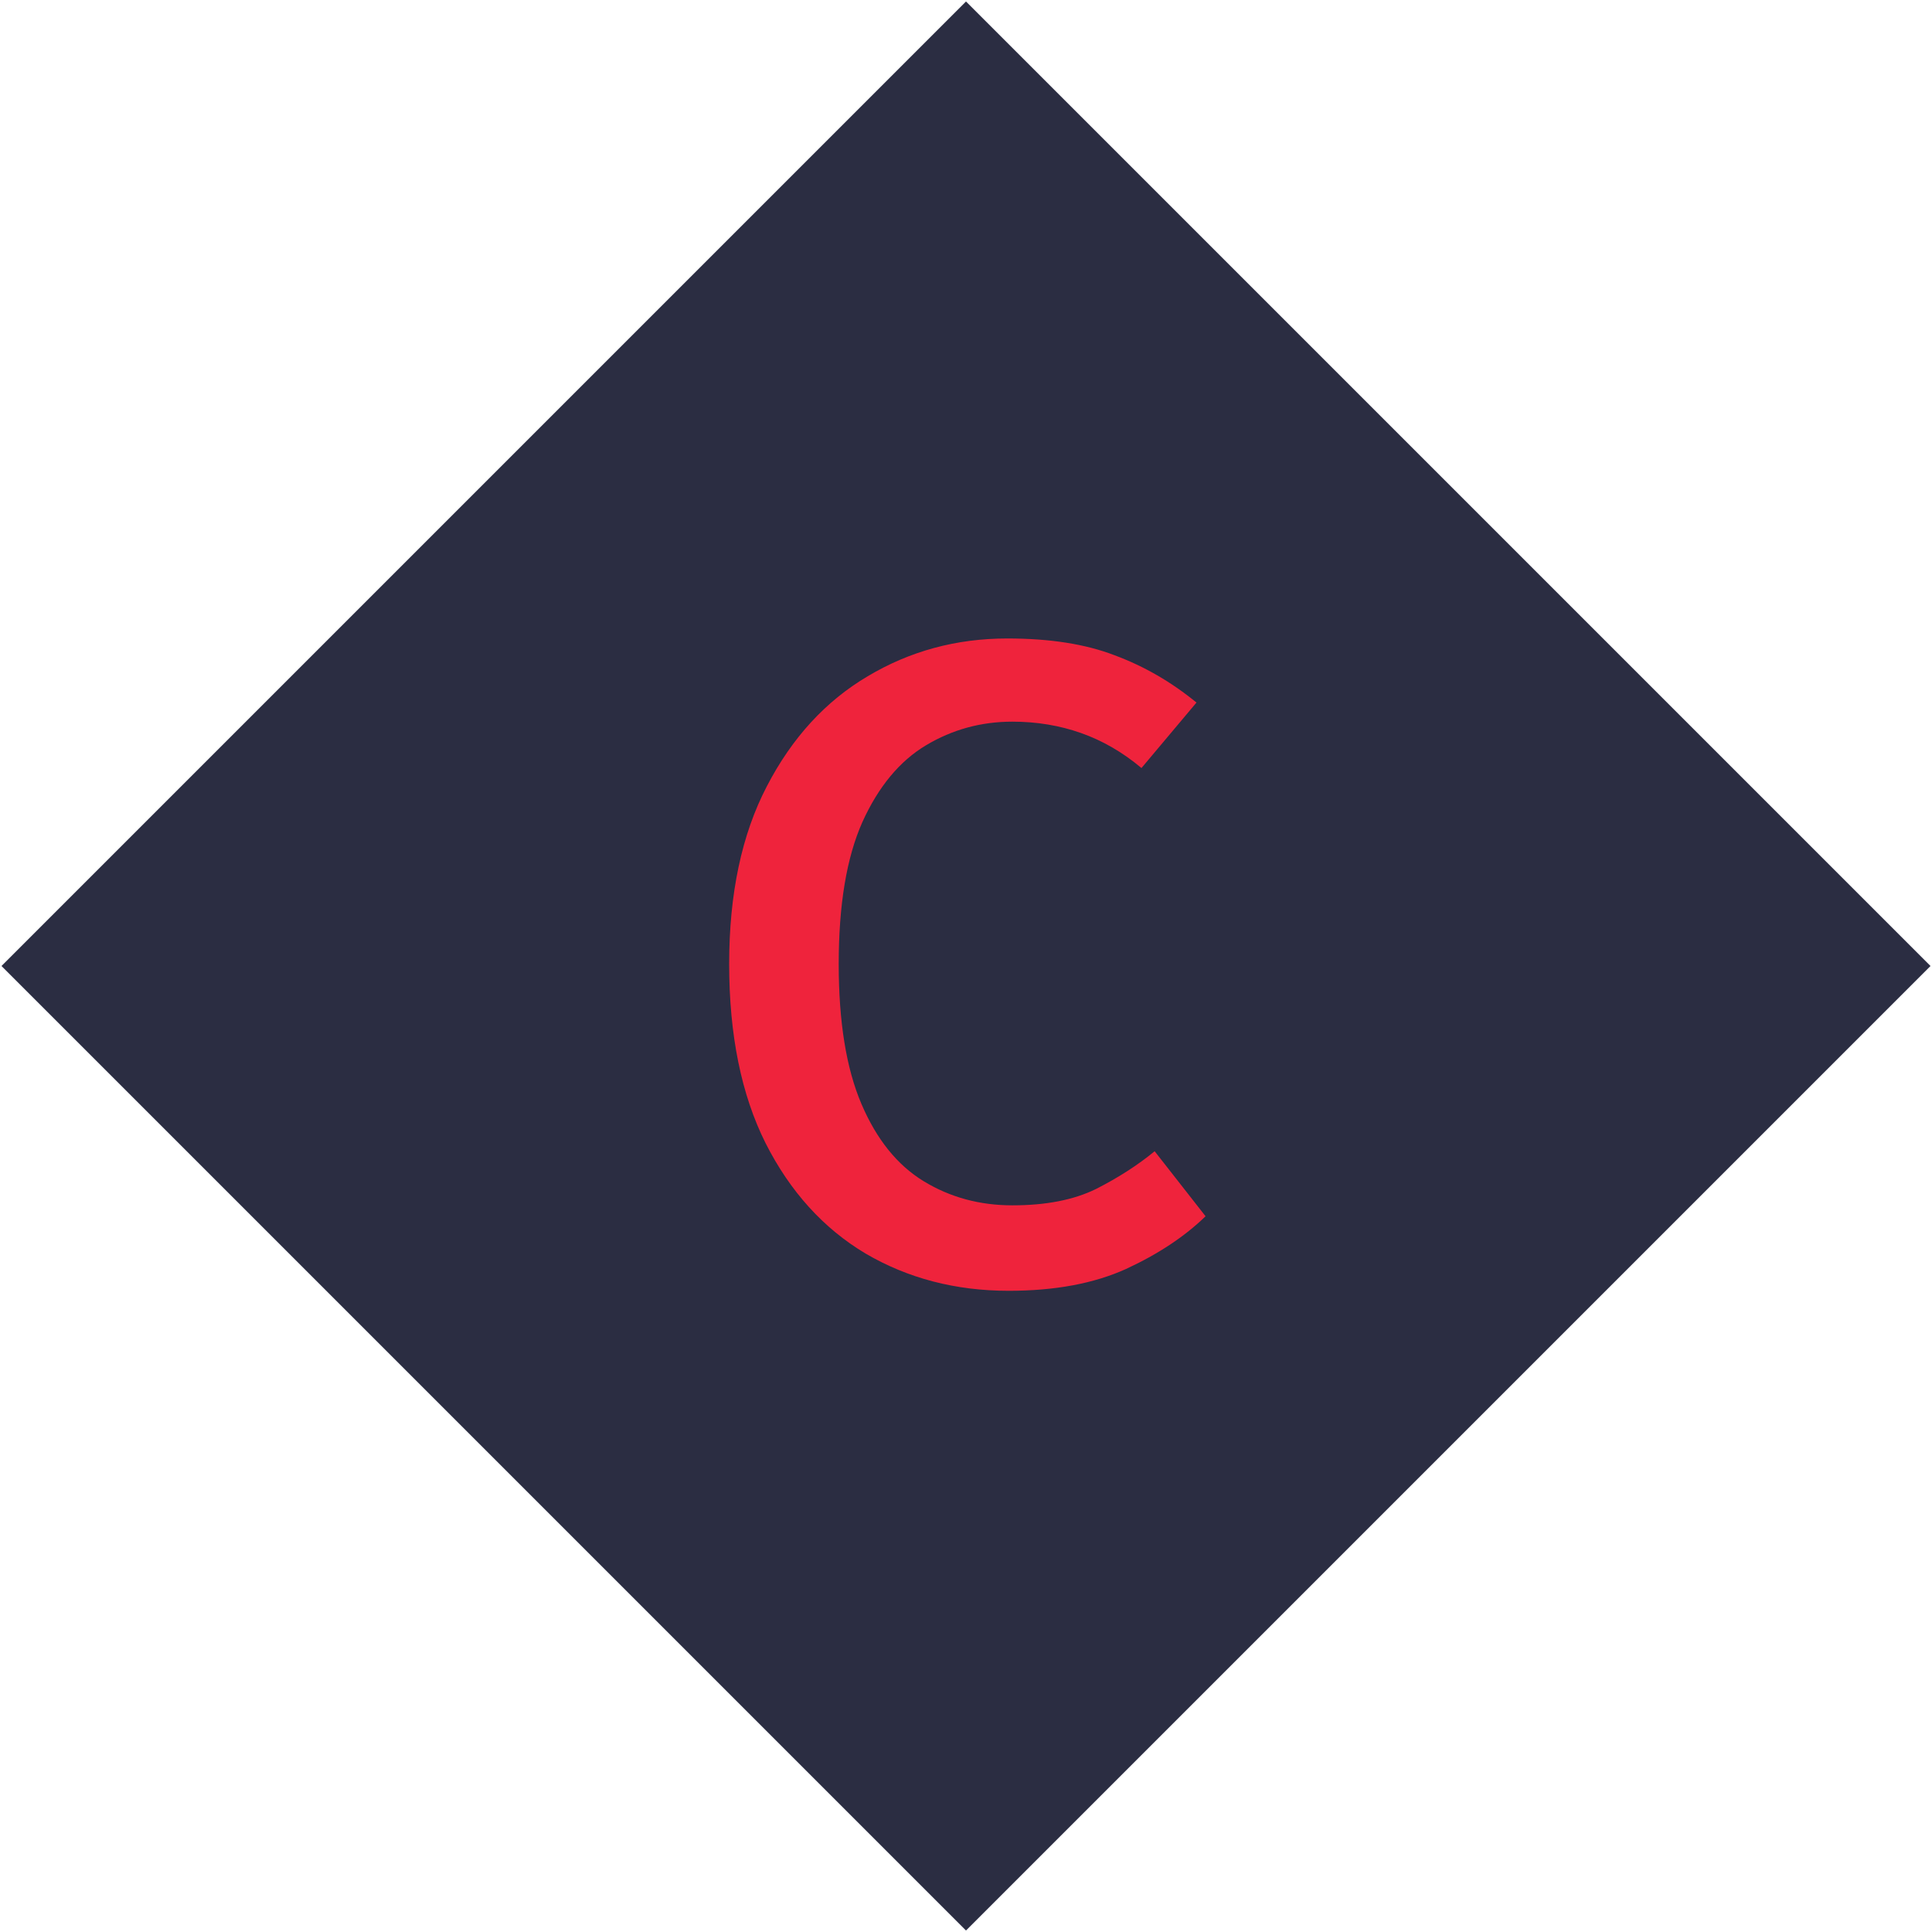 <svg width="68" height="68" viewBox="0 0 68 68" fill="none" xmlns="http://www.w3.org/2000/svg">
<rect x="0.059" y="34" width="48" height="48" transform="rotate(-45 0.059 34)" fill="#2B2D42"/>
<rect x="1.473" y="34" width="46" height="46" transform="rotate(-45 1.473 34)" stroke="#2B2D42" stroke-width="2"/>
<path d="M35.456 22.472C36.949 22.472 38.208 22.669 39.232 23.064C40.267 23.448 41.227 24.003 42.112 24.728L40.176 27.032C39.515 26.477 38.805 26.067 38.048 25.8C37.291 25.533 36.485 25.4 35.632 25.4C34.533 25.4 33.52 25.677 32.592 26.232C31.664 26.787 30.917 27.688 30.352 28.936C29.797 30.184 29.52 31.848 29.52 33.928C29.52 35.965 29.787 37.608 30.32 38.856C30.853 40.104 31.584 41.011 32.512 41.576C33.44 42.141 34.48 42.424 35.632 42.424C36.816 42.424 37.797 42.232 38.576 41.848C39.355 41.453 40.043 41.011 40.64 40.52L42.432 42.808C41.696 43.523 40.763 44.141 39.632 44.664C38.501 45.176 37.125 45.432 35.504 45.432C33.637 45.432 31.957 44.995 30.464 44.12C28.981 43.235 27.808 41.939 26.944 40.232C26.091 38.525 25.664 36.424 25.664 33.928C25.664 31.453 26.107 29.368 26.992 27.672C27.877 25.965 29.061 24.675 30.544 23.8C32.027 22.915 33.664 22.472 35.456 22.472Z" fill="#EF233C"/>
</svg>
